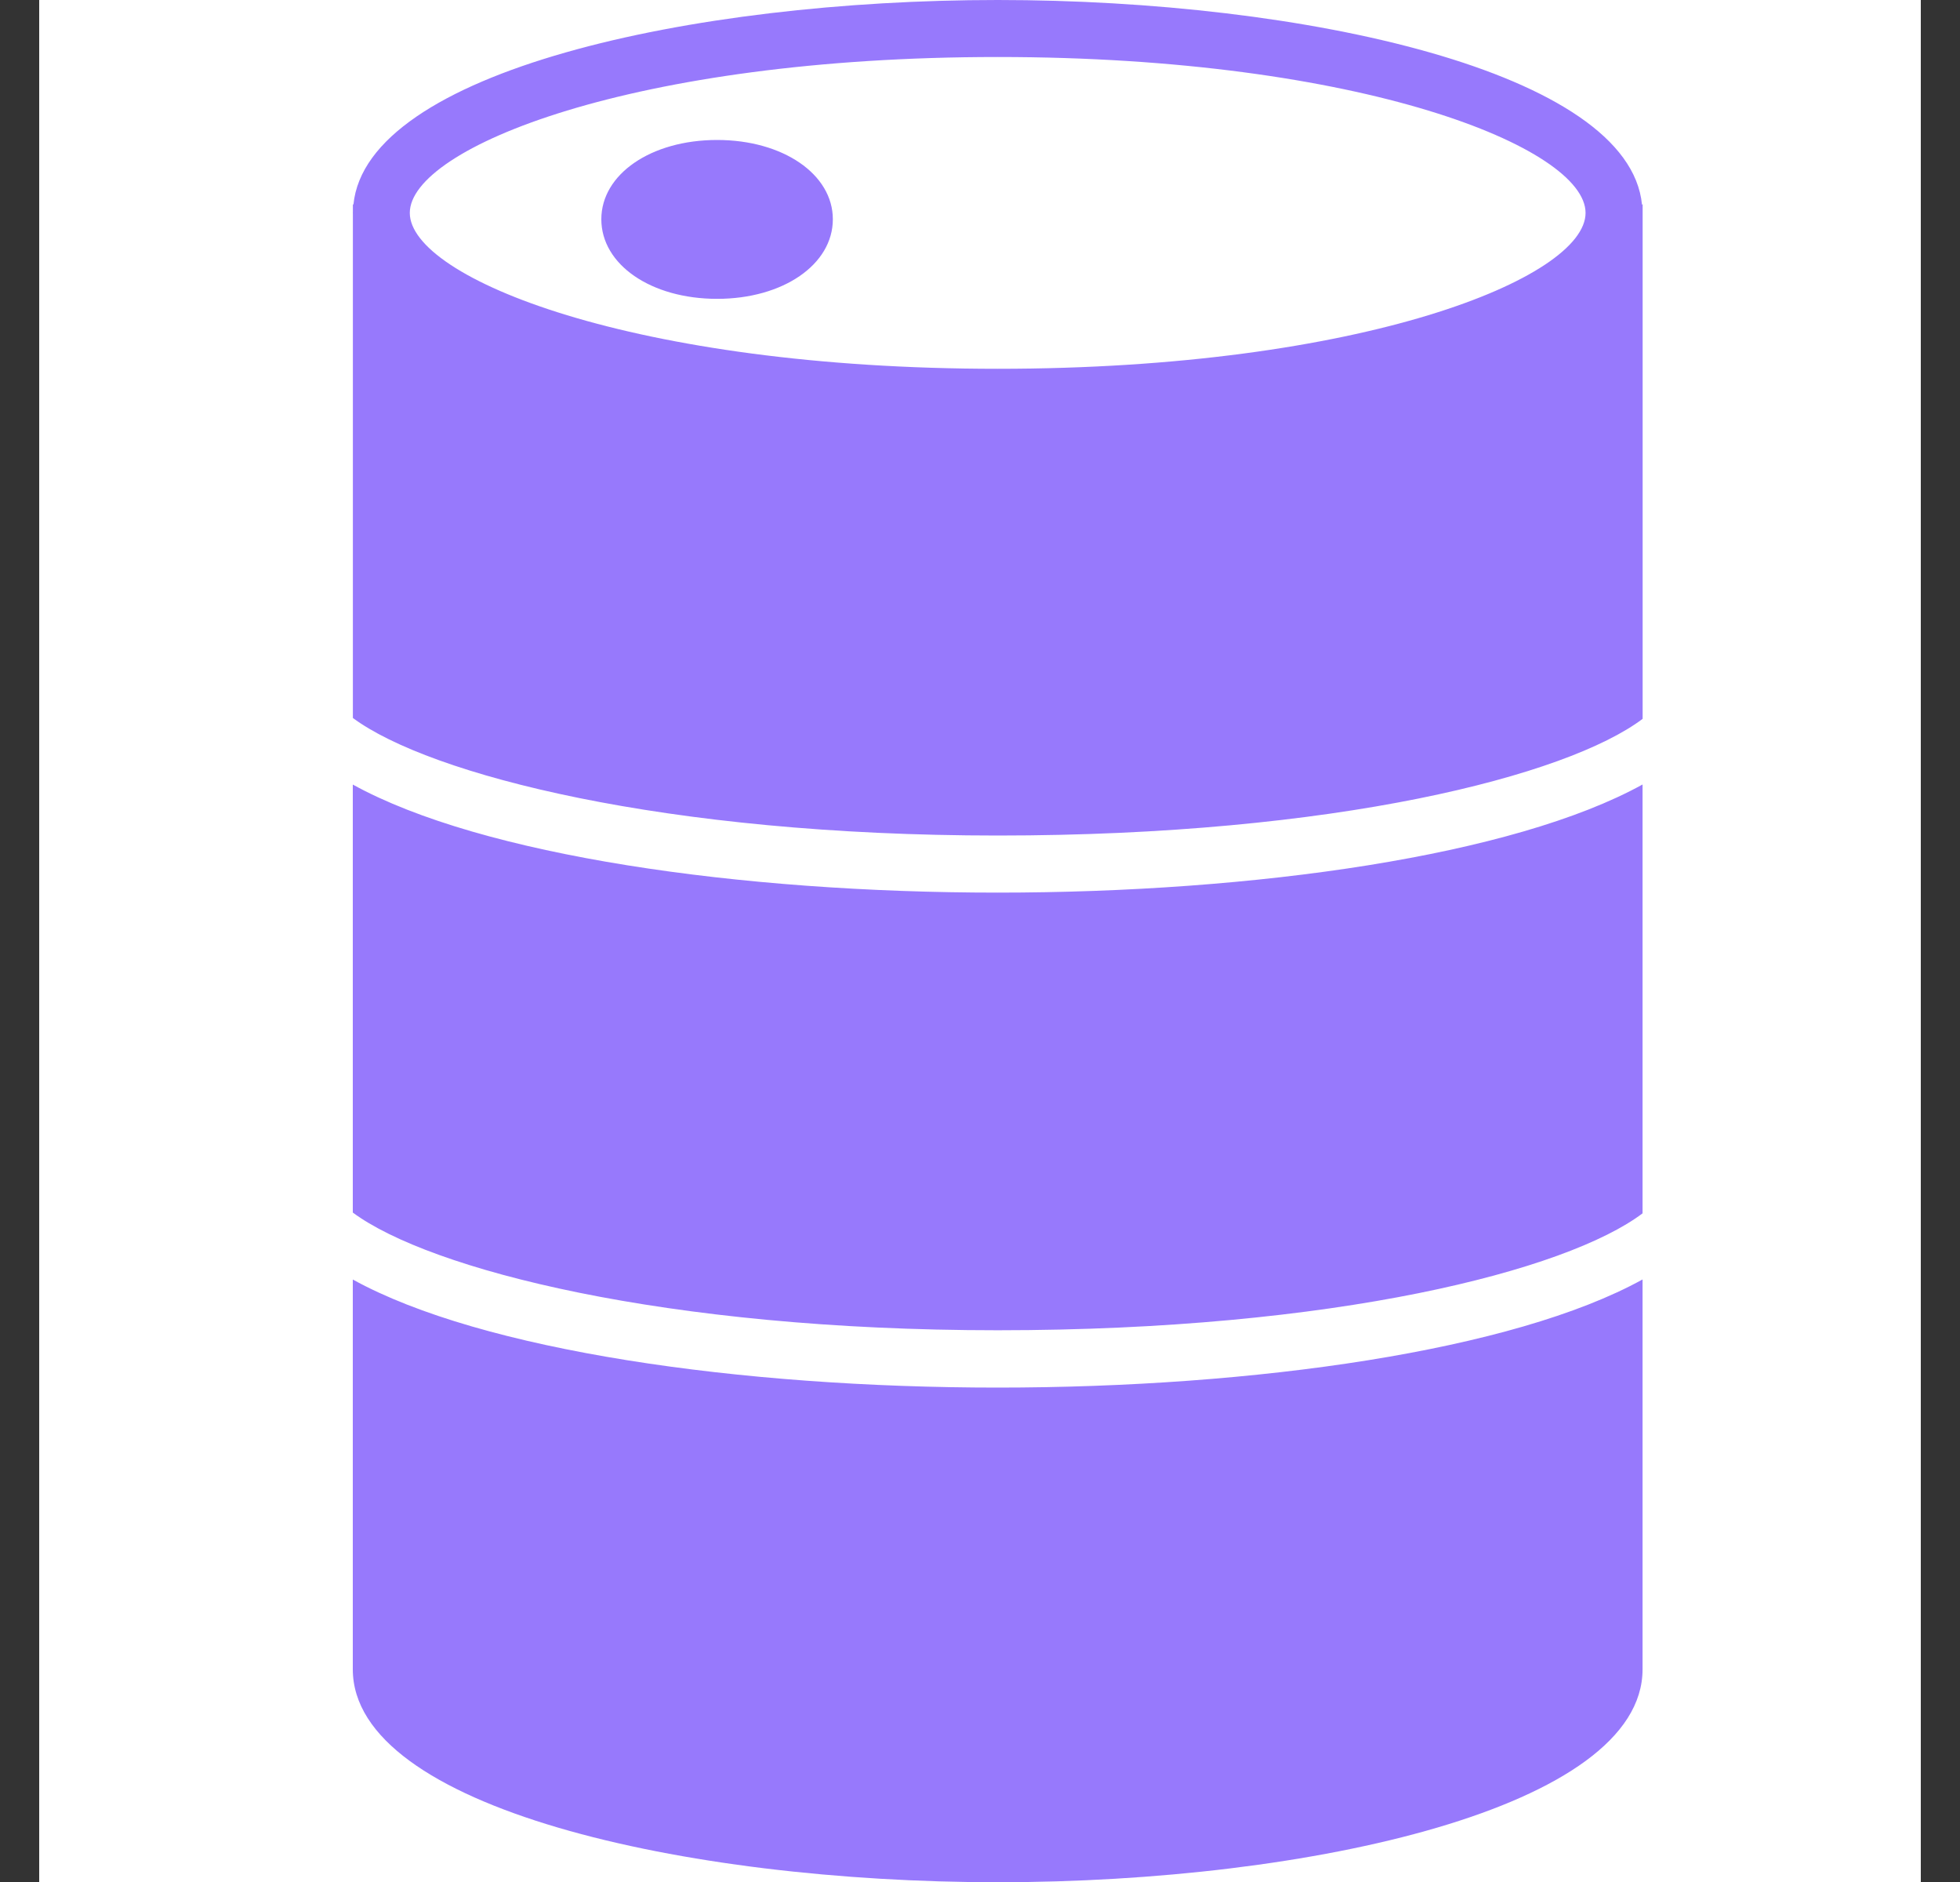 <svg width="25" height="24" viewBox="0 0 25 24" fill="none" xmlns="http://www.w3.org/2000/svg">
<rect x="0" y="0" width="25" height="24" fill="#333333" stroke="none"/>
<g id="Frame 261005283" clip-path="url(#clip0_805_304079)">
<rect width="24" height="24" transform="translate(0.5)" fill="white"/>
<path id="Union" fill-rule="evenodd" clip-rule="evenodd" d="M20.952 2.604C20.949 2.607 20.946 2.609 20.944 2.611C20.78 0.915 16.634 0 12.726 0C8.819 0 4.674 0.914 4.508 2.61L4.505 2.607L4.501 2.604V2.701C4.501 2.704 4.501 2.706 4.501 2.708C4.5 2.71 4.5 2.713 4.5 2.715C4.5 2.718 4.5 2.72 4.501 2.722L4.501 2.722C4.501 2.725 4.501 2.727 4.501 2.729V9.156C5.479 9.88 8.479 10.655 12.726 10.655C17.028 10.655 19.985 9.895 20.952 9.167V2.604ZM12.726 0.727C17.371 0.727 20.224 1.885 20.224 2.715C20.224 3.545 17.371 4.703 12.726 4.703C8.08 4.703 5.227 3.545 5.227 2.715C5.227 1.885 8.08 0.727 12.726 0.727ZM10.623 2.796C10.623 3.374 9.987 3.811 9.147 3.811C8.303 3.811 7.67 3.374 7.67 2.796C7.67 2.222 8.303 1.785 9.147 1.785C9.987 1.785 10.623 2.222 10.623 2.796ZM12.725 11.383C16.002 11.383 19.306 10.913 20.951 10.004V15.473C19.984 16.203 17.028 16.964 12.725 16.964C8.478 16.964 5.479 16.188 4.5 15.463V10.005C6.146 10.913 9.449 11.383 12.725 11.383ZM4.5 21.287V16.317C6.146 17.225 9.449 17.695 12.725 17.695C16.002 17.695 19.306 17.225 20.951 16.316V21.287C20.951 23.05 16.711 24.003 12.726 24.003C8.736 24.003 4.5 23.05 4.5 21.287Z" fill="#9779FC"/>
</g>
<defs>
<clipPath id="clip0_805_304079">
<rect width="24" height="24" fill="white" transform="translate(0.5)"/>
</clipPath>
</defs>
</svg>
